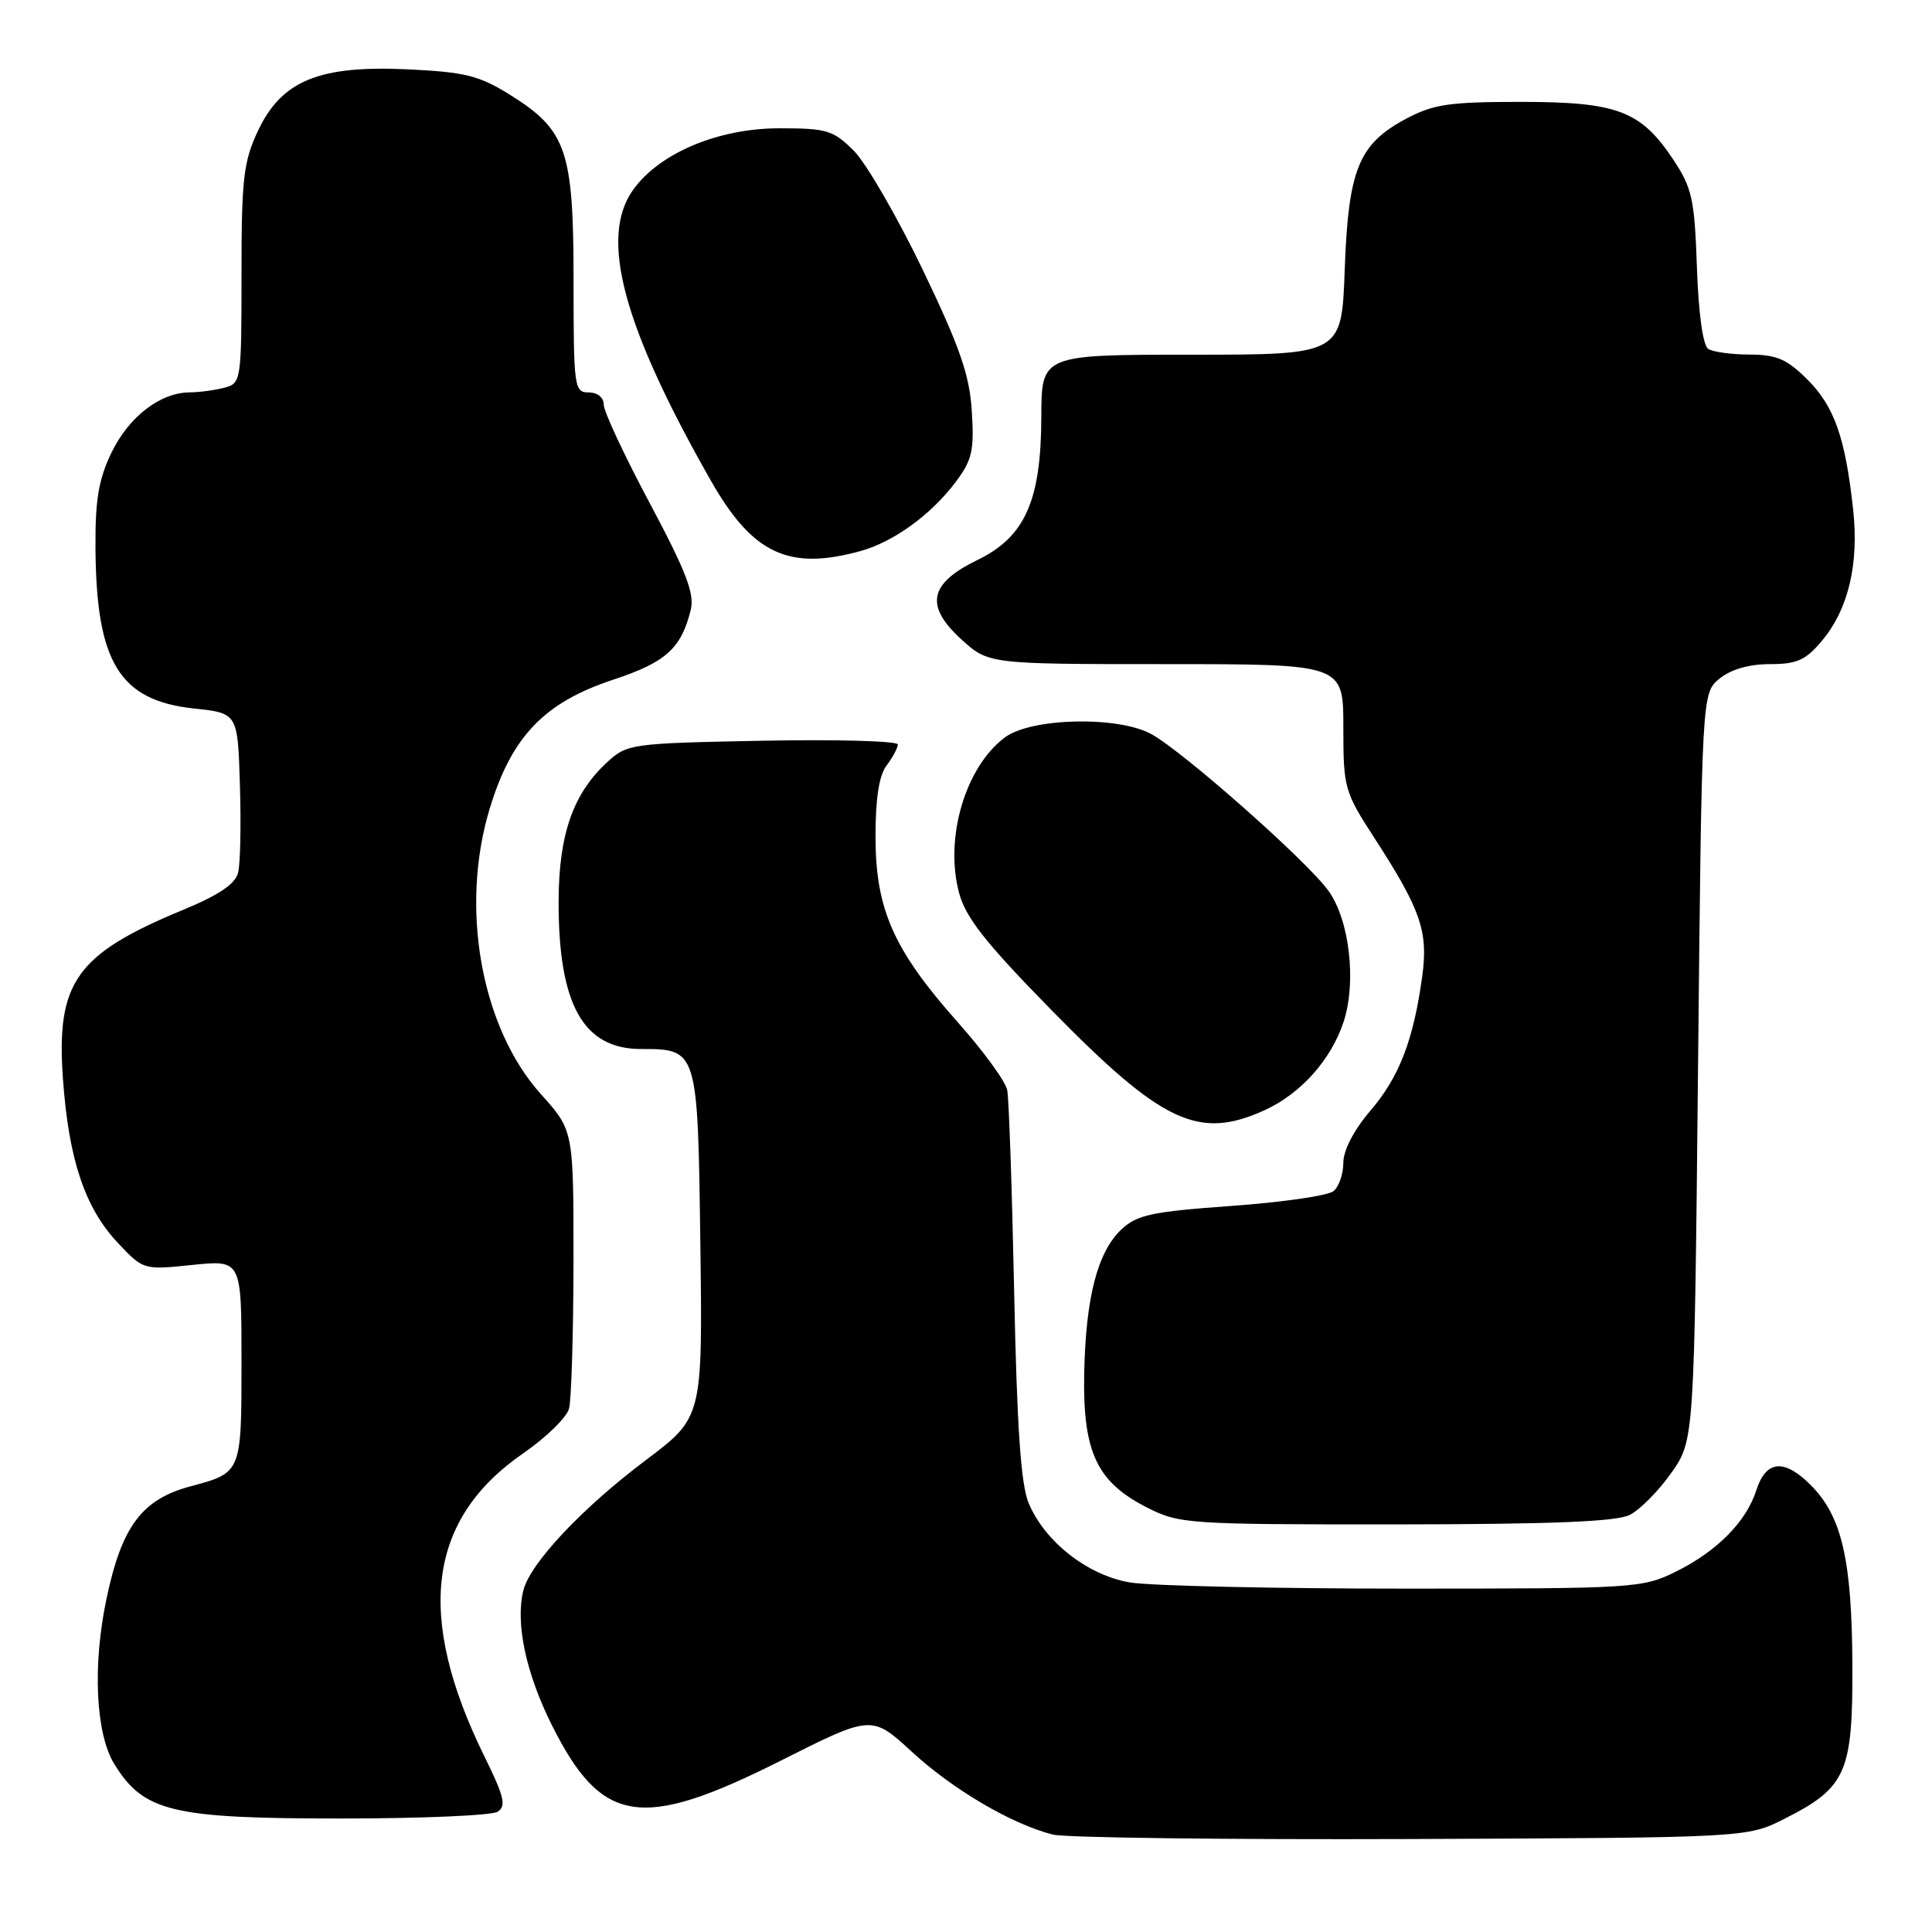 <?xml version="1.0" encoding="UTF-8" standalone="no"?>
<!DOCTYPE svg PUBLIC "-//W3C//DTD SVG 1.1//EN" "http://www.w3.org/Graphics/SVG/1.1/DTD/svg11.dtd" >
<svg xmlns="http://www.w3.org/2000/svg" xmlns:xlink="http://www.w3.org/1999/xlink" version="1.1" viewBox="0 0 256 256">
 <g >
 <path fill="currentColor"
d=" M 236.45 241.00 C 244.64 236.86 245.51 234.90 245.45 220.67 C 245.39 206.69 244.06 200.90 239.92 196.77 C 236.39 193.24 233.99 193.48 232.71 197.50 C 231.39 201.63 227.48 205.58 222.06 208.25 C 217.62 210.44 216.64 210.50 186.00 210.50 C 168.68 210.50 152.34 210.13 149.71 209.68 C 144.11 208.73 138.43 204.28 136.30 199.16 C 135.27 196.71 134.75 189.10 134.38 171.15 C 134.10 157.59 133.69 145.57 133.46 144.43 C 133.24 143.29 130.28 139.24 126.89 135.43 C 118.42 125.89 116.02 120.50 116.01 110.94 C 116.00 105.83 116.48 102.75 117.47 101.44 C 118.28 100.37 118.95 99.12 118.97 98.65 C 118.99 98.19 110.94 97.96 101.08 98.15 C 83.58 98.49 83.10 98.56 80.45 101.00 C 75.93 105.16 74.05 110.56 74.02 119.38 C 73.98 133.10 77.27 139.00 84.94 139.00 C 92.46 139.00 92.46 139.01 92.80 164.82 C 93.10 187.81 93.10 187.81 85.57 193.48 C 77.11 199.84 70.25 207.14 69.35 210.73 C 68.27 215.04 69.68 221.70 73.12 228.58 C 79.74 241.80 84.96 242.61 103.51 233.27 C 115.51 227.23 115.51 227.23 120.87 232.16 C 126.31 237.16 134.05 241.70 139.50 243.09 C 141.15 243.51 162.52 243.77 187.00 243.68 C 231.50 243.50 231.50 243.50 236.45 241.00 Z  M 65.93 240.07 C 67.11 239.32 66.82 238.08 64.20 232.76 C 55.02 214.10 56.66 201.30 69.36 192.55 C 72.36 190.48 75.08 187.83 75.40 186.65 C 75.71 185.47 75.98 176.69 75.99 167.15 C 76.00 149.79 76.00 149.79 71.68 144.99 C 63.75 136.17 60.90 120.28 64.89 107.14 C 67.79 97.58 72.12 93.07 81.29 90.05 C 88.23 87.76 90.27 85.92 91.53 80.80 C 92.05 78.67 90.91 75.71 86.10 66.68 C 82.74 60.39 80.00 54.52 80.00 53.63 C 80.00 52.67 79.18 52.00 78.00 52.00 C 76.09 52.00 76.00 51.33 76.00 37.23 C 76.00 19.90 75.09 17.25 67.56 12.55 C 63.48 10.01 61.62 9.55 54.07 9.19 C 42.30 8.63 37.31 10.67 34.17 17.36 C 32.26 21.43 32.00 23.68 32.00 36.37 C 32.00 50.45 31.95 50.78 29.75 51.37 C 28.51 51.70 26.44 51.98 25.15 51.99 C 21.24 52.01 17.08 55.21 14.78 59.96 C 13.08 63.47 12.61 66.22 12.65 72.48 C 12.73 87.78 15.81 92.81 25.70 93.88 C 31.50 94.50 31.50 94.50 31.79 104.00 C 31.95 109.22 31.85 114.46 31.55 115.63 C 31.18 117.13 29.01 118.60 24.26 120.56 C 10.07 126.43 7.43 130.15 8.34 142.96 C 9.10 153.63 11.25 160.06 15.61 164.68 C 19.00 168.28 19.00 168.28 25.50 167.61 C 32.00 166.94 32.00 166.94 32.00 180.35 C 32.00 195.18 32.02 195.13 25.30 196.93 C 18.81 198.66 16.15 202.20 14.12 211.80 C 12.24 220.67 12.67 229.73 15.15 233.75 C 19.05 240.06 22.77 240.96 45.00 240.96 C 55.73 240.97 65.14 240.56 65.93 240.07 Z  M 215.96 200.73 C 217.31 200.04 219.79 197.54 221.46 195.16 C 224.50 190.83 224.50 190.83 225.00 141.33 C 225.50 91.82 225.50 91.82 227.86 89.91 C 229.37 88.69 231.78 88.00 234.52 88.00 C 238.09 88.00 239.26 87.48 241.38 84.95 C 244.91 80.77 246.34 74.76 245.55 67.51 C 244.51 57.98 243.06 53.86 239.51 50.31 C 236.79 47.59 235.43 47.00 231.85 46.98 C 229.46 46.98 226.98 46.64 226.35 46.23 C 225.65 45.79 225.06 41.56 224.85 35.42 C 224.54 26.43 224.21 24.90 221.75 21.20 C 217.43 14.68 214.34 13.50 201.50 13.50 C 191.99 13.50 189.93 13.81 186.27 15.76 C 180.02 19.10 178.66 22.47 178.18 35.75 C 177.78 47.00 177.78 47.00 157.89 47.00 C 138.00 47.00 138.00 47.00 137.98 55.25 C 137.95 66.37 135.82 71.14 129.52 74.20 C 123.12 77.31 122.51 80.24 127.33 84.67 C 130.97 88.00 130.97 88.00 154.49 88.00 C 178.00 88.00 178.00 88.00 178.00 96.34 C 178.00 104.43 178.13 104.89 182.15 111.09 C 188.27 120.55 189.27 123.43 188.45 129.39 C 187.29 137.82 185.41 142.70 181.61 147.14 C 179.40 149.73 178.00 152.40 178.00 154.06 C 178.00 155.54 177.42 157.24 176.70 157.83 C 175.99 158.43 169.91 159.31 163.19 159.79 C 152.63 160.55 150.67 160.96 148.60 162.90 C 145.41 165.90 143.85 171.98 143.66 182.11 C 143.48 192.42 145.34 196.38 151.98 199.75 C 156.28 201.93 157.33 202.00 184.96 201.99 C 205.71 201.97 214.17 201.63 215.96 200.73 Z  M 167.54 147.12 C 172.34 144.94 176.37 140.44 178.03 135.41 C 179.76 130.17 178.83 121.97 176.06 118.08 C 173.26 114.15 156.67 99.48 152.50 97.24 C 148.04 94.85 136.67 95.12 133.18 97.69 C 127.92 101.59 125.13 111.03 127.08 118.31 C 127.96 121.60 130.59 124.93 139.35 133.87 C 154.00 148.81 158.82 151.08 167.54 147.12 Z  M 114.04 73.01 C 118.46 71.78 123.40 68.18 126.66 63.83 C 128.81 60.96 129.10 59.68 128.77 54.50 C 128.47 49.67 127.20 46.02 122.26 35.73 C 118.88 28.71 114.78 21.63 113.14 19.98 C 110.40 17.25 109.58 17.00 103.27 17.00 C 95.16 17.00 87.35 20.29 83.88 25.17 C 79.39 31.48 82.53 43.20 94.20 63.70 C 99.72 73.40 104.52 75.65 114.04 73.01 Z "/>
</g>
</svg>
